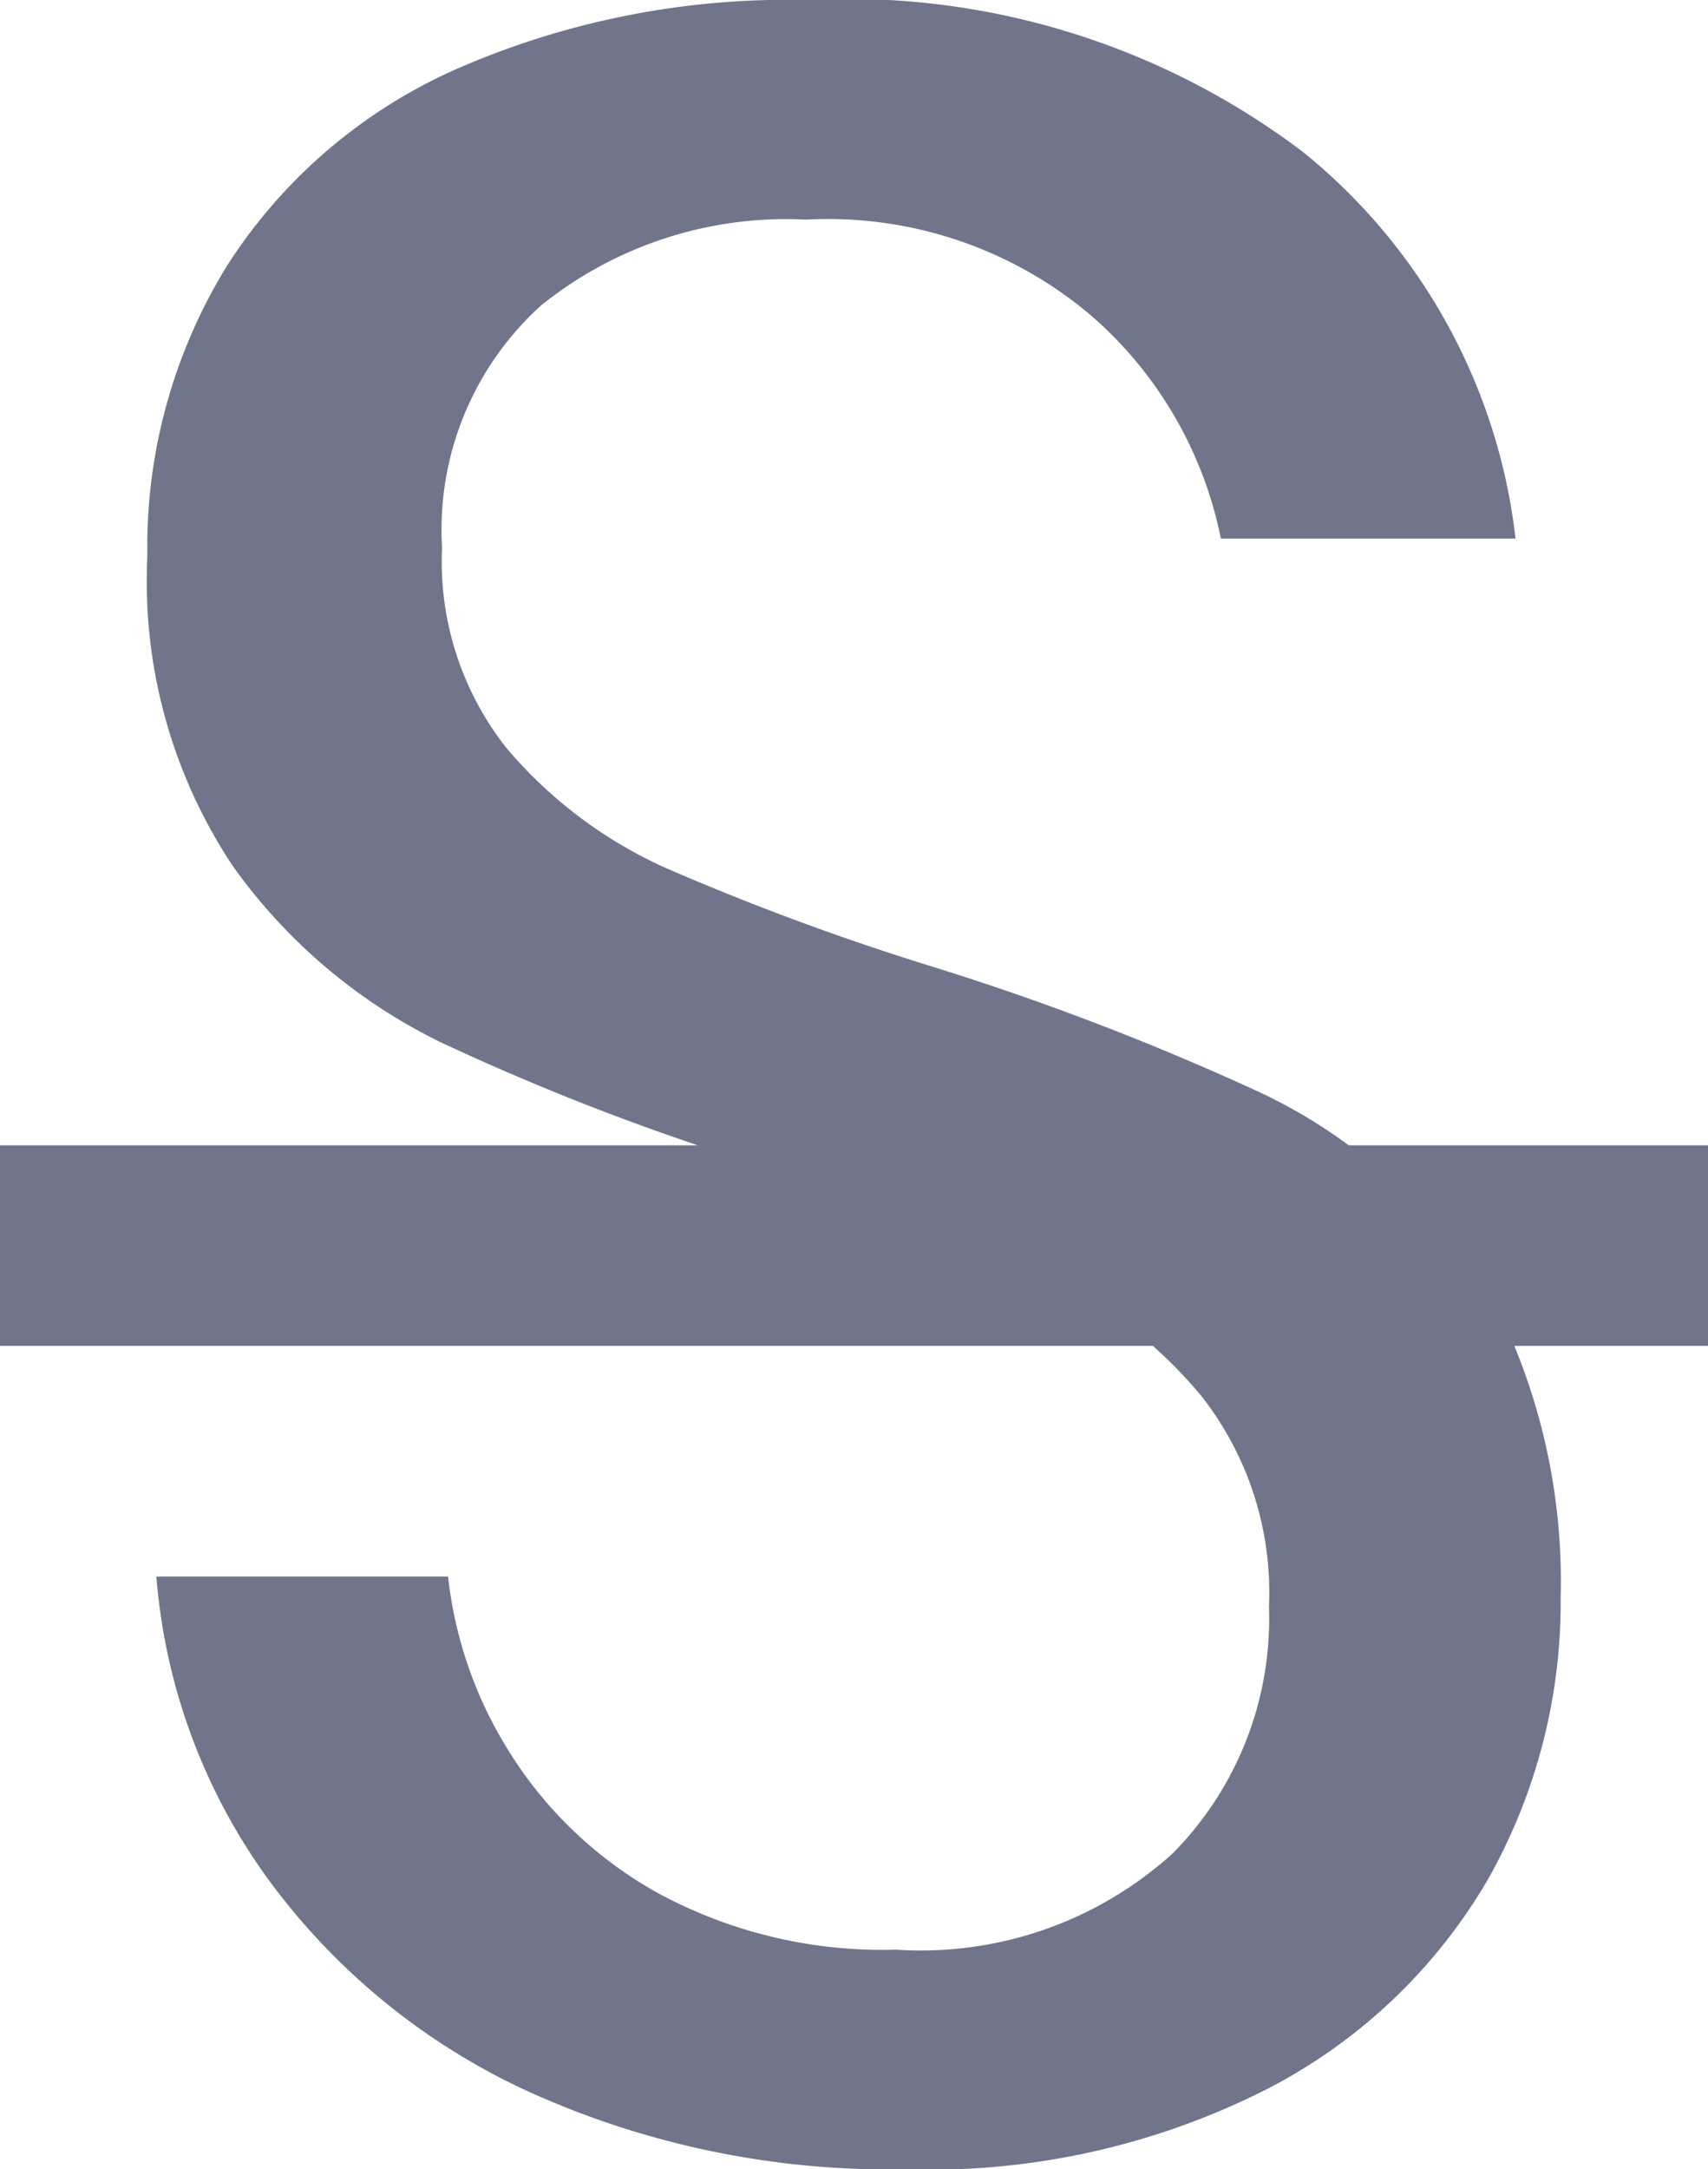<svg xmlns="http://www.w3.org/2000/svg" width="8.52" height="10.815" viewBox="0 0 8.52 10.815"><defs><style>.a{fill:#70758B;}</style></defs><path class="a" d="M2.648-.277a3.328,3.328,0,0,1-1.3-1.05A2.965,2.965,0,0,1,.78-2.85H2.235a2.066,2.066,0,0,0,.308.878,2.041,2.041,0,0,0,.75.706A2.352,2.352,0,0,0,4.47-.99a1.871,1.871,0,0,0,1.38-.48A1.664,1.664,0,0,0,6.33-2.7a1.586,1.586,0,0,0-.337-1.05A2.353,2.353,0,0,0,5.751-4H0V-5H3.481A12.207,12.207,0,0,1,2.2-5.513,2.754,2.754,0,0,1,1.163-6.39,2.558,2.558,0,0,1,.735-7.935a2.668,2.668,0,0,1,.4-1.454,2.611,2.611,0,0,1,1.14-.976A4.12,4.12,0,0,1,4.02-10.71,3.765,3.765,0,0,1,6.5-9.952,2.9,2.9,0,0,1,7.56-8.025H6.09a1.991,1.991,0,0,0-.645-1.11,2.029,2.029,0,0,0-1.425-.48,1.949,1.949,0,0,0-1.32.427A1.507,1.507,0,0,0,2.205-7.98a1.5,1.5,0,0,0,.322,1,2.244,2.244,0,0,0,.8.6,12.914,12.914,0,0,0,1.32.488,13.381,13.381,0,0,1,1.642.63A2.625,2.625,0,0,1,6.728-5H8.52v1H7.554a3.085,3.085,0,0,1,.231,1.255,2.812,2.812,0,0,1-.36,1.4A2.709,2.709,0,0,1,6.33-.3,3.715,3.715,0,0,1,4.515.105,4.36,4.36,0,0,1,2.648-.277Z" transform="translate(0 10.71)"/></svg>